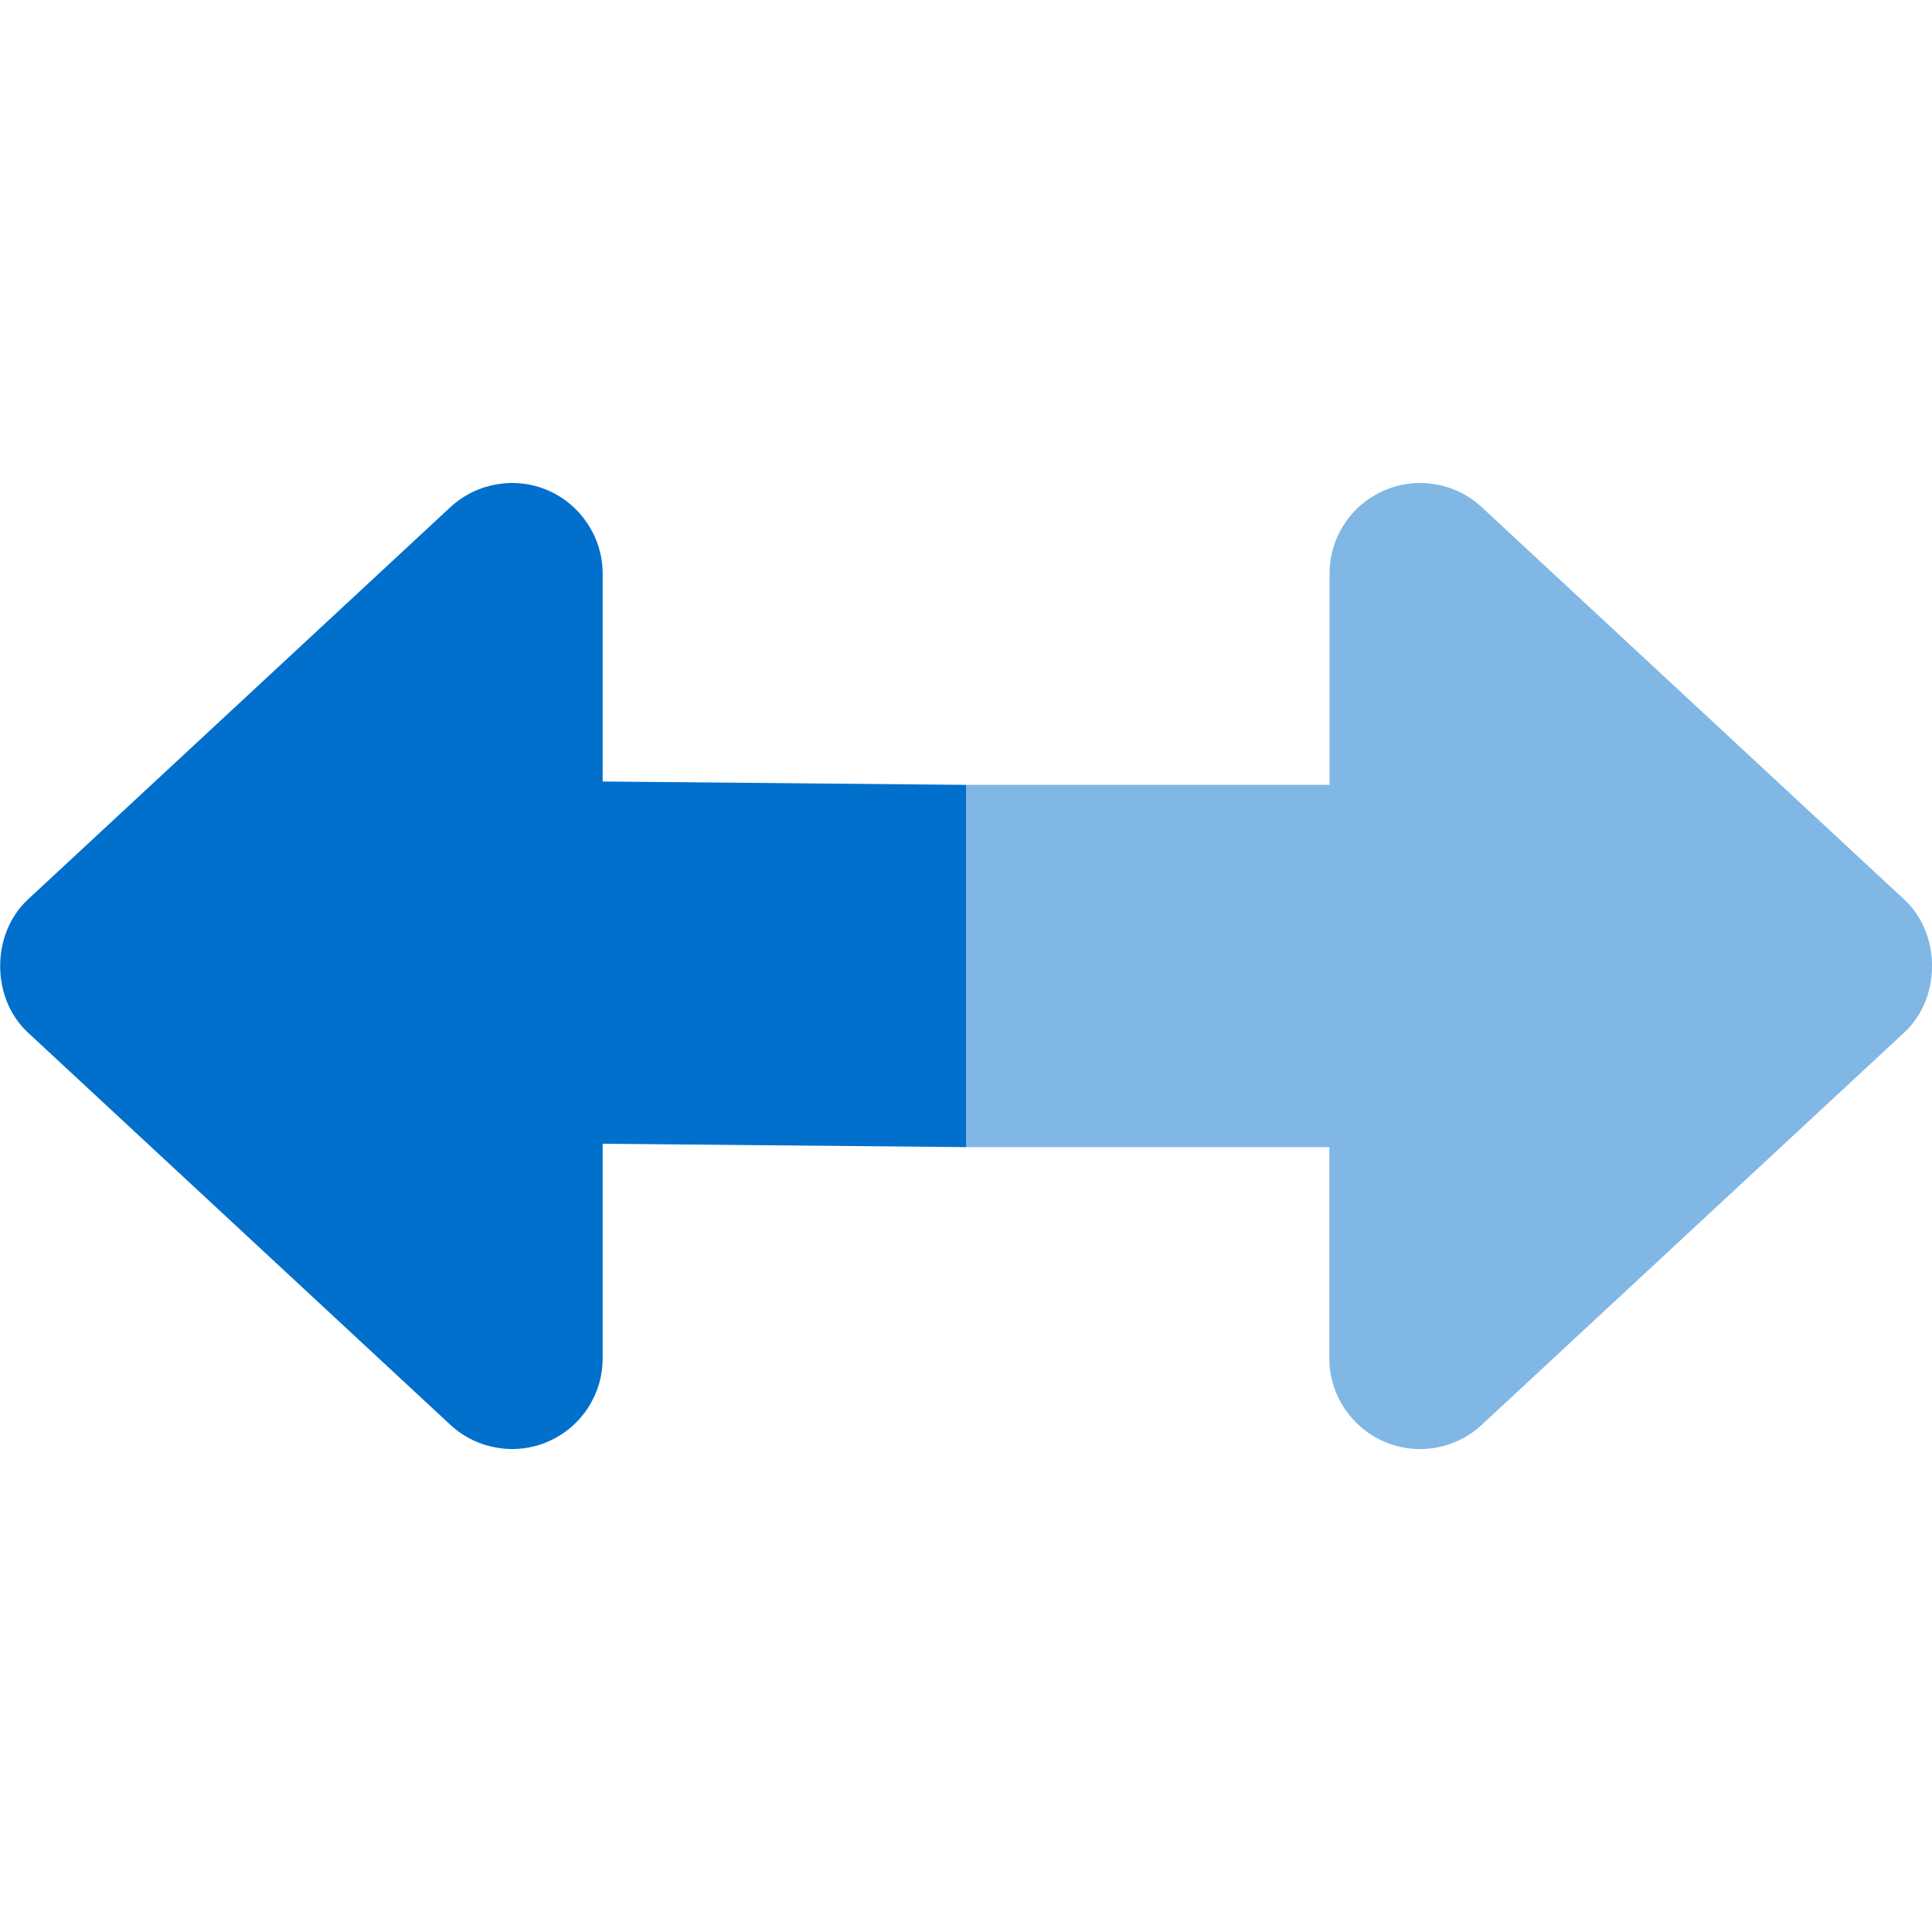 <svg width="16" height="16" viewBox="0 0 16 16" fill="none" xmlns="http://www.w3.org/2000/svg">
<g clip-path="url(#clip0_201_9197)">
<path d="M8 9.5L4.991 9.472V11.25C4.991 11.548 4.814 11.819 4.54 11.938C4.267 12.057 3.948 12.002 3.73 11.8L0.23 8.55C-0.075 8.266 -0.075 7.735 0.23 7.45L3.73 4.2C3.949 3.998 4.267 3.943 4.54 4.062C4.812 4.181 4.991 4.453 4.991 4.75V6.472L8 6.5V9.5Z" fill="#0070CC"/>
<path d="M8 6.5H11.011V4.75C11.011 4.452 11.187 4.182 11.461 4.063C11.735 3.943 12.053 3.998 12.271 4.2L15.771 7.45C16.077 7.734 16.077 8.266 15.771 8.55L12.271 11.8C12.053 12.003 11.734 12.057 11.461 11.938C11.188 11.819 11.009 11.547 11.009 11.25V9.5H8V6.5Z" fill="#80B7E5"/>
</g>
<defs>
<clipPath id="clip0_201_9197">
<rect width="16" height="16" fill="white"/>
</clipPath>
</defs>
</svg>
